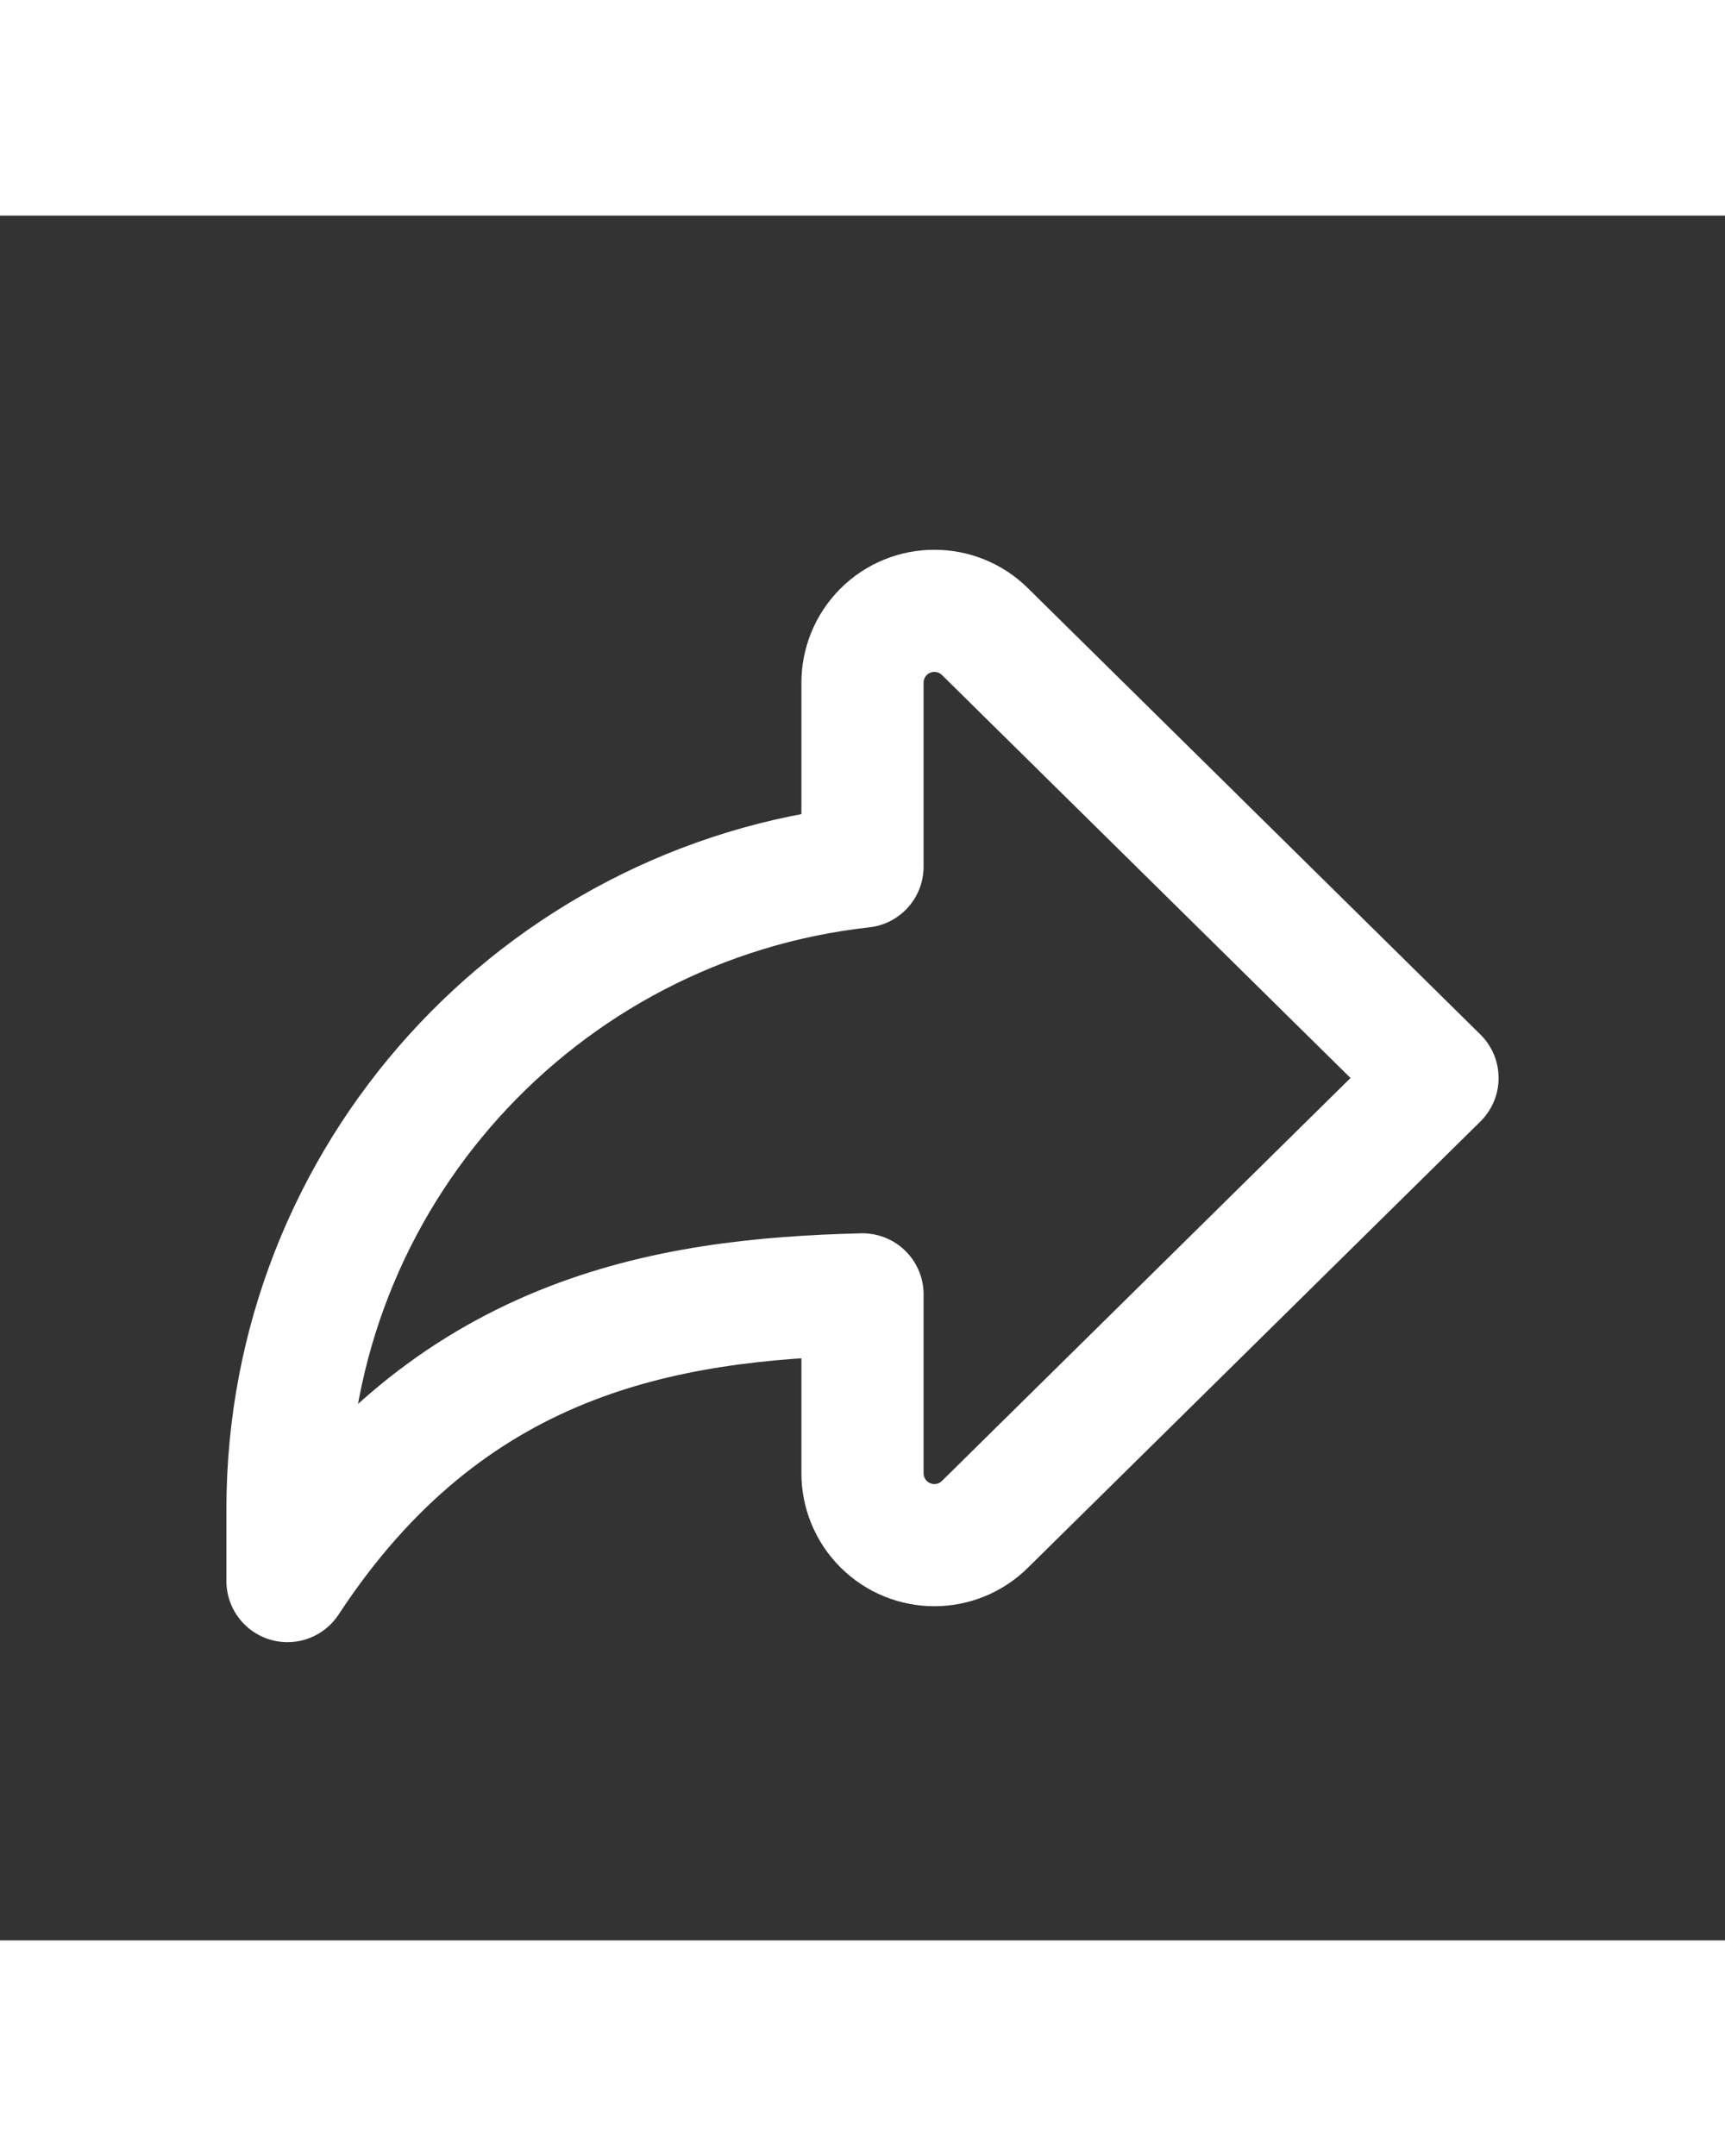 <?xml version="1.0" encoding="utf-8"?>
<svg fill="#fff" width="20px" height="25px" viewBox="0 0 24 24" version="1.2" baseProfile="tiny" xmlns="http://www.w3.org/2000/svg">
  <rect x="0" y="0" width="24" height="24" fill="#333333" stroke="none"/>
  <g transform="translate(24, 0) scale(-1, 1)">
    <path d="M12 9.059v-2.559c0-.256-.098-.512-.293-.708-.195-.195-.451-.292-.707-.292s-.512.097-.707.292l-6.293 6.208 6.293 6.207c.195.195.451.293.707.293s.512-.098.707-.293.293-.452.293-.707v-2.489c2.75.068 5.755.566 8 3.989v-1c0-4.633-3.5-8.443-8-8.941z" fill="none" stroke="#ffffff" stroke-width="1.7" stroke-linecap="round" stroke-linejoin="round"/>
  </g>
</svg> 